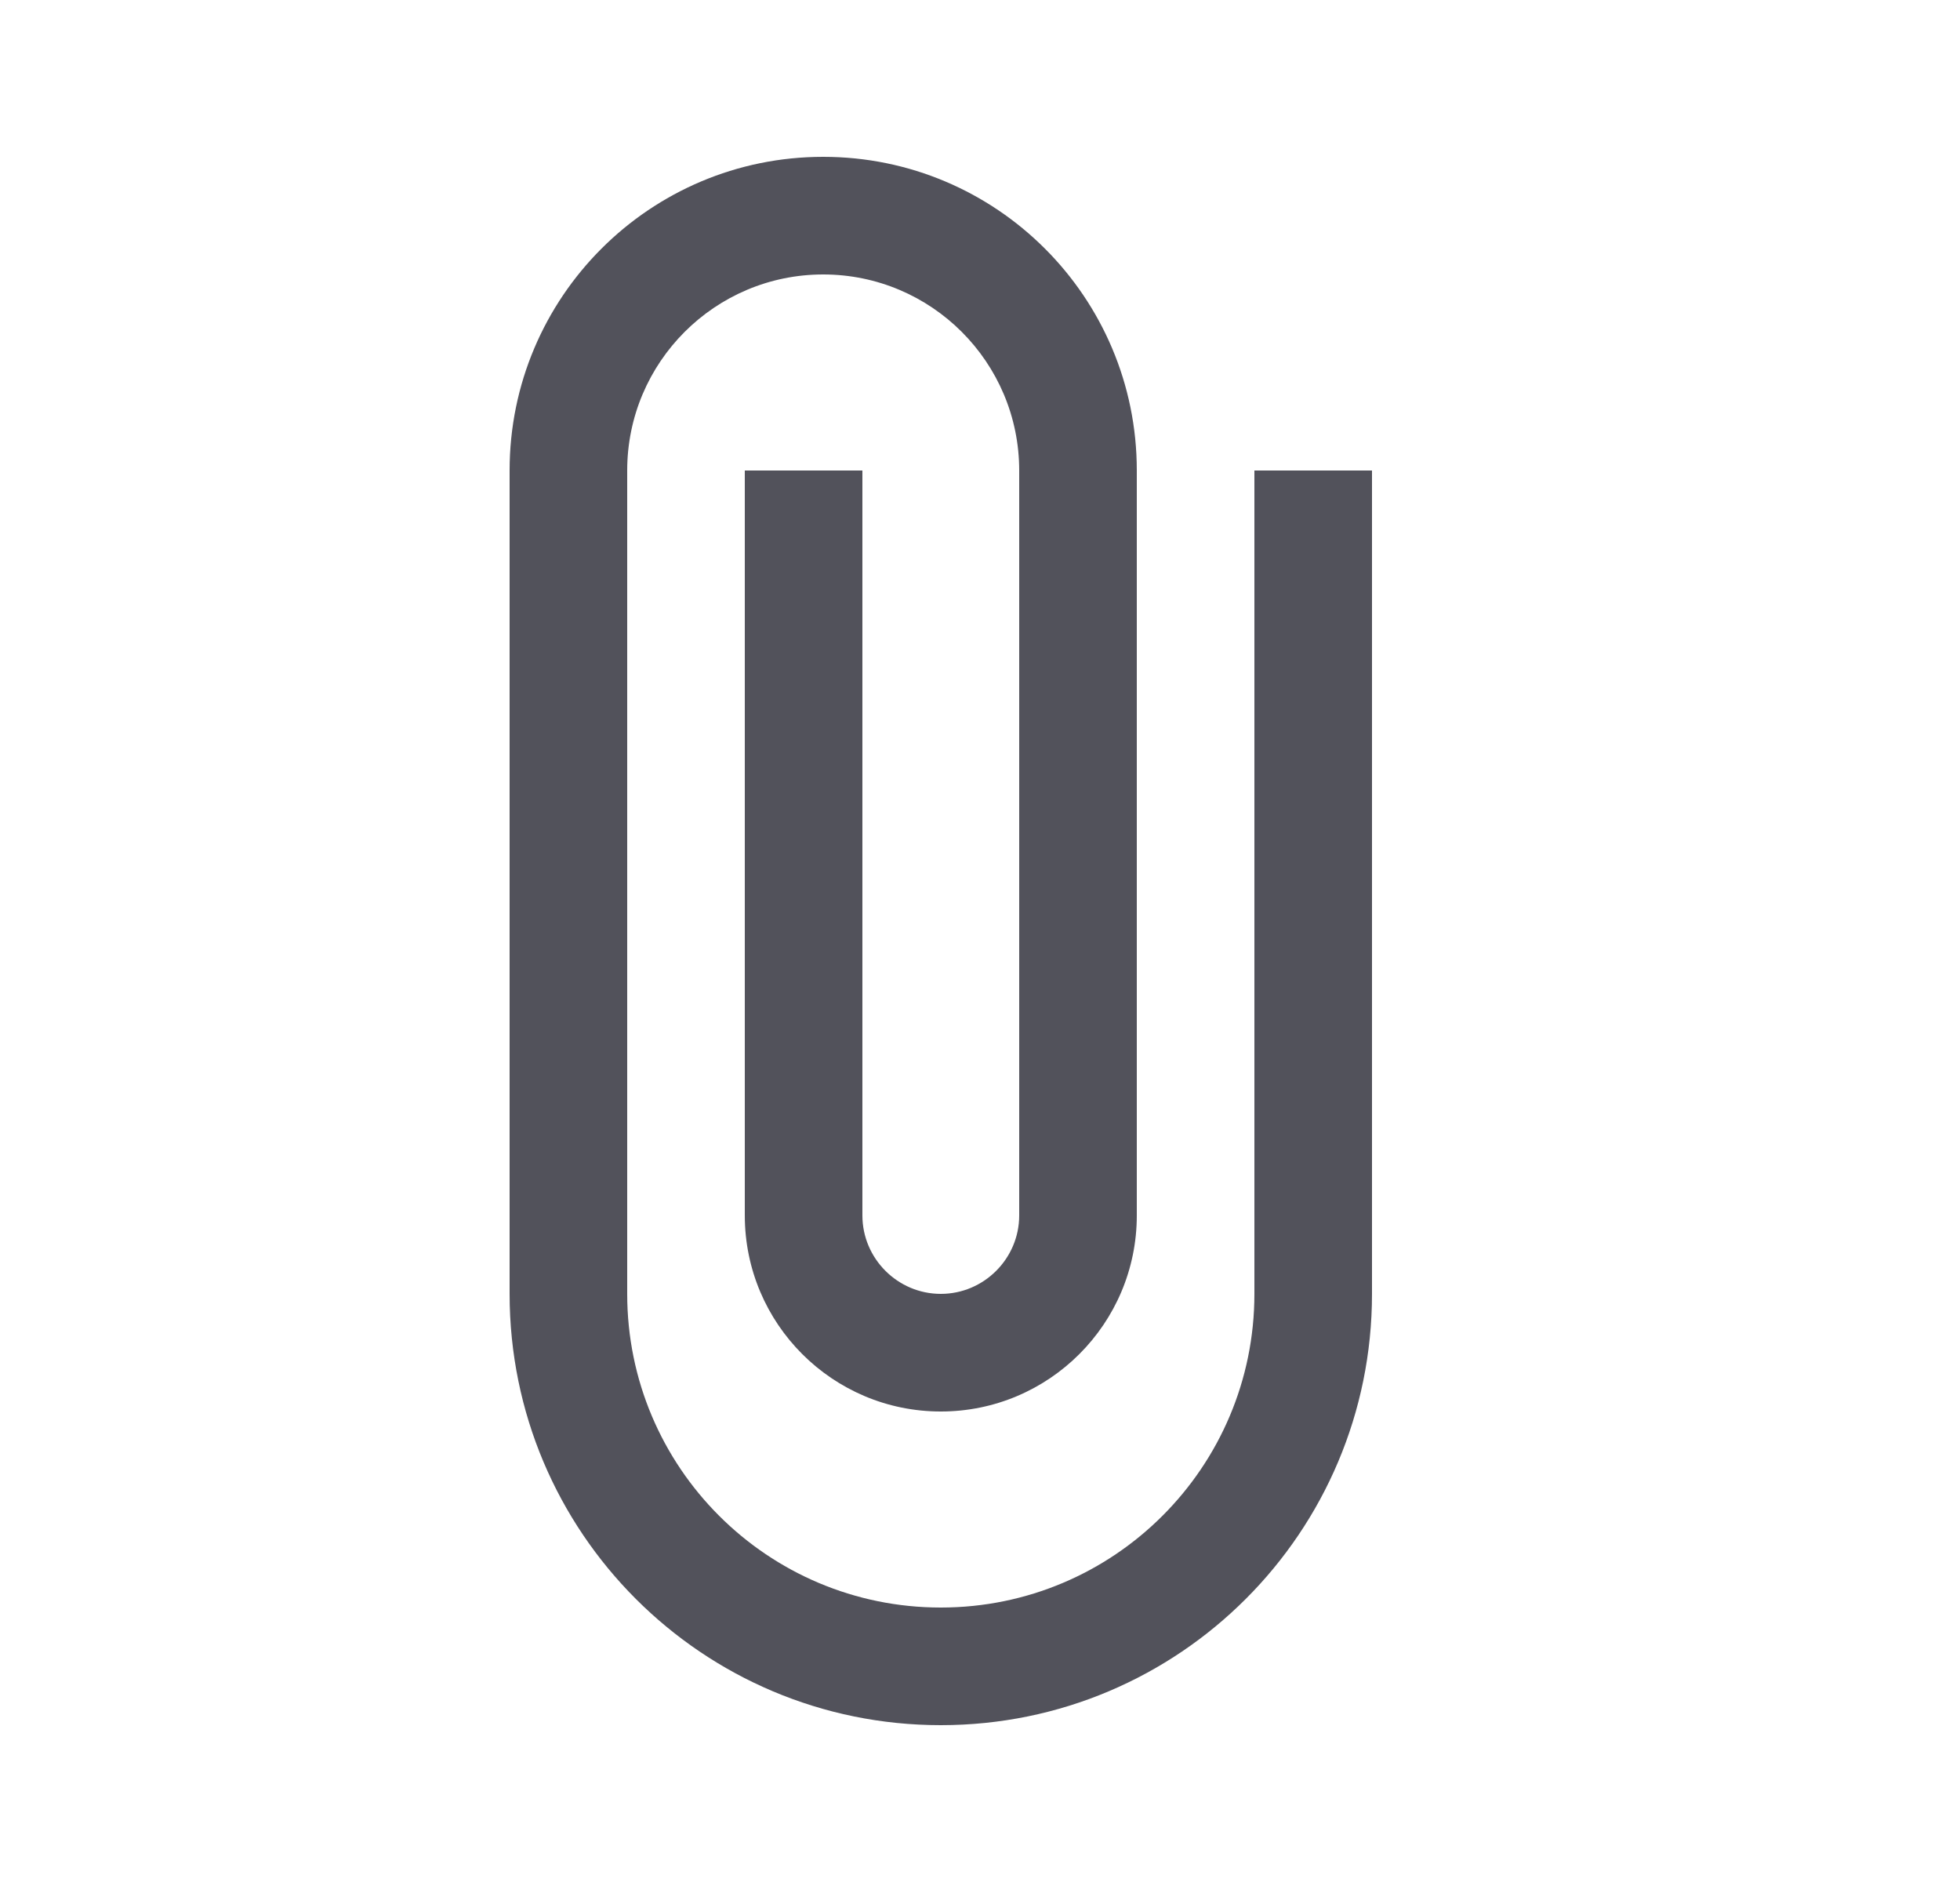 <svg width="25" height="24" viewBox="0 0 25 24" fill="none" xmlns="http://www.w3.org/2000/svg">
<path d="M16 6V16.5C16 18.71 14.21 20.5 12 20.5C9.79 20.5 8 18.71 8 16.5V6C8 4.62 9.12 3.5 10.5 3.5C11.88 3.5 13 4.62 13 6V15.5C13 16.05 12.55 16.5 12 16.5C11.45 16.5 11 16.05 11 15.5V6H9.5V15.5C9.5 16.88 10.62 18 12 18C13.38 18 14.5 16.88 14.5 15.5V6C14.5 3.79 12.71 2 10.5 2C8.29 2 6.5 3.79 6.5 6V16.5C6.5 19.54 8.96 22 12 22C15.04 22 17.5 19.54 17.5 16.5V6H16Z" fill="#52525B"/>
</svg>
